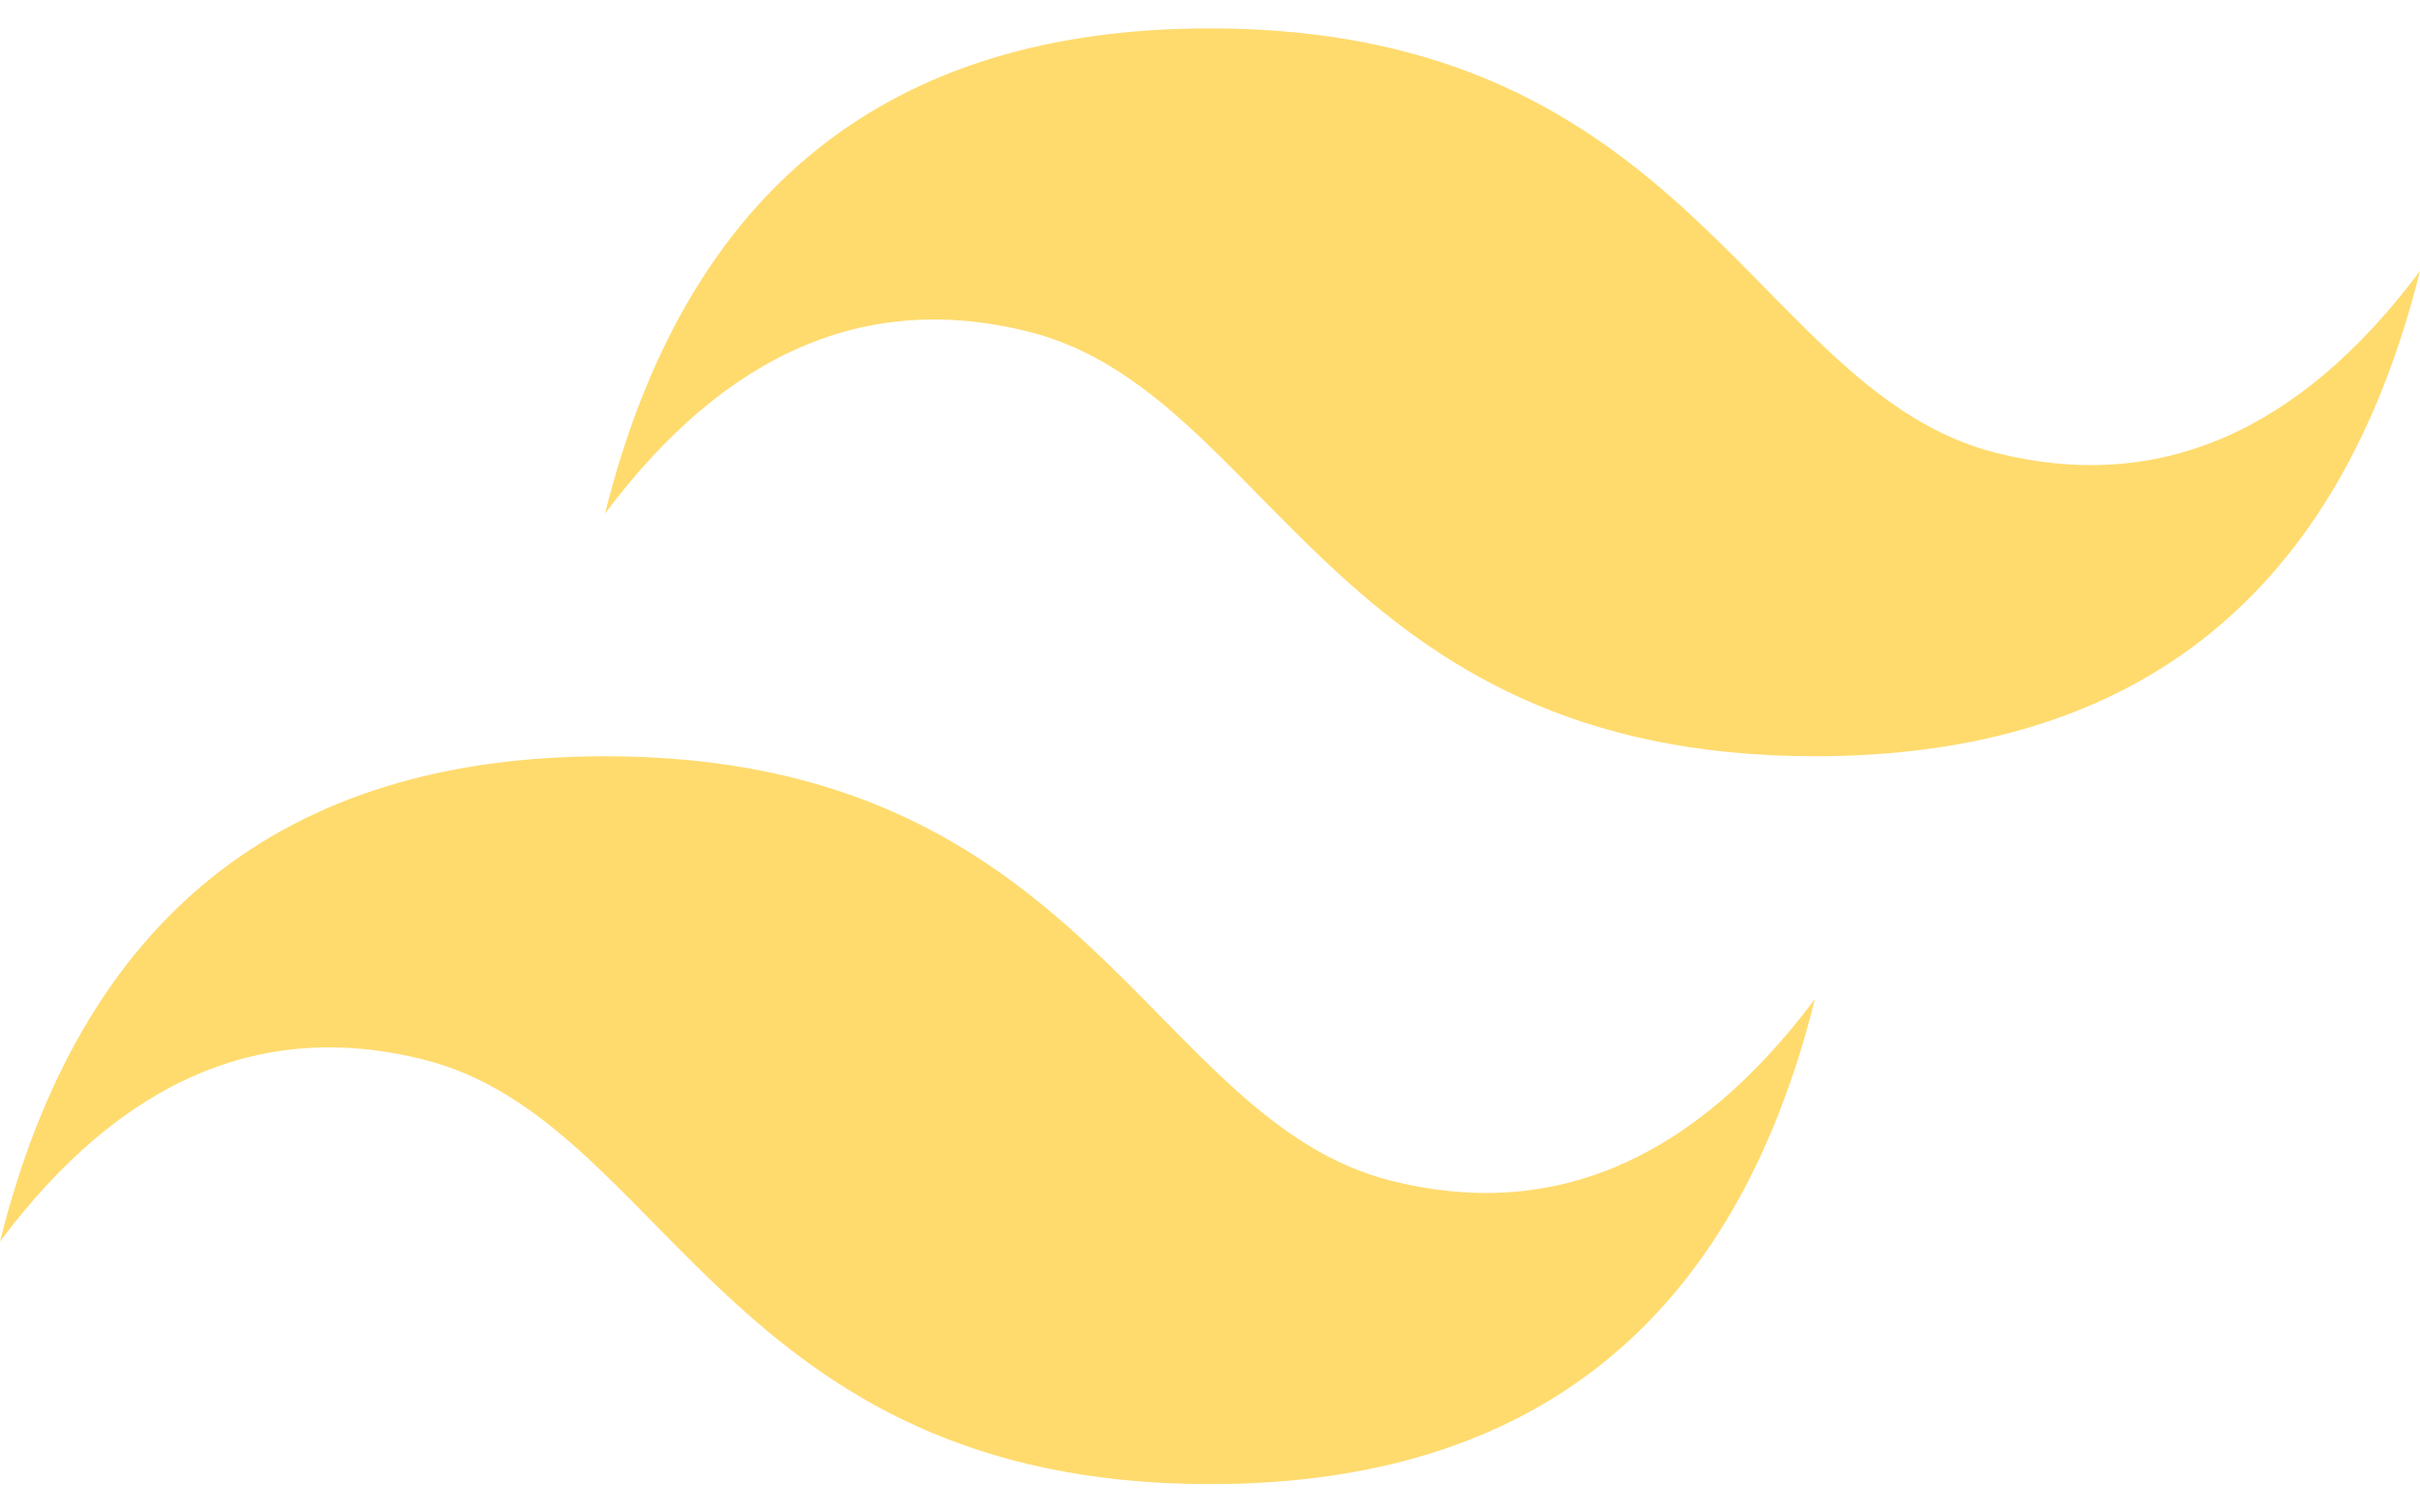 <svg width="80" height="50" viewBox="0 0 80 50" fill="none" xmlns="http://www.w3.org/2000/svg">
<path d="M20 16.979C22.666 6.285 29.334 0.938 40 0.938C56 0.938 58 12.969 66 14.974C71.334 16.311 76 14.306 80 8.958C77.334 19.652 70.666 25 60 25C44 25 42 12.969 34 10.964C28.666 9.626 24 11.631 20 16.979ZM0 41.042C2.666 30.348 9.334 25 20 25C36 25 38 37.031 46 39.036C51.334 40.374 56 38.369 60 33.021C57.334 43.715 50.666 49.062 40 49.062C24 49.062 22 37.031 14 35.026C8.666 33.689 4 35.694 0 41.042Z" fill="#FFDB6E"/>
</svg>
